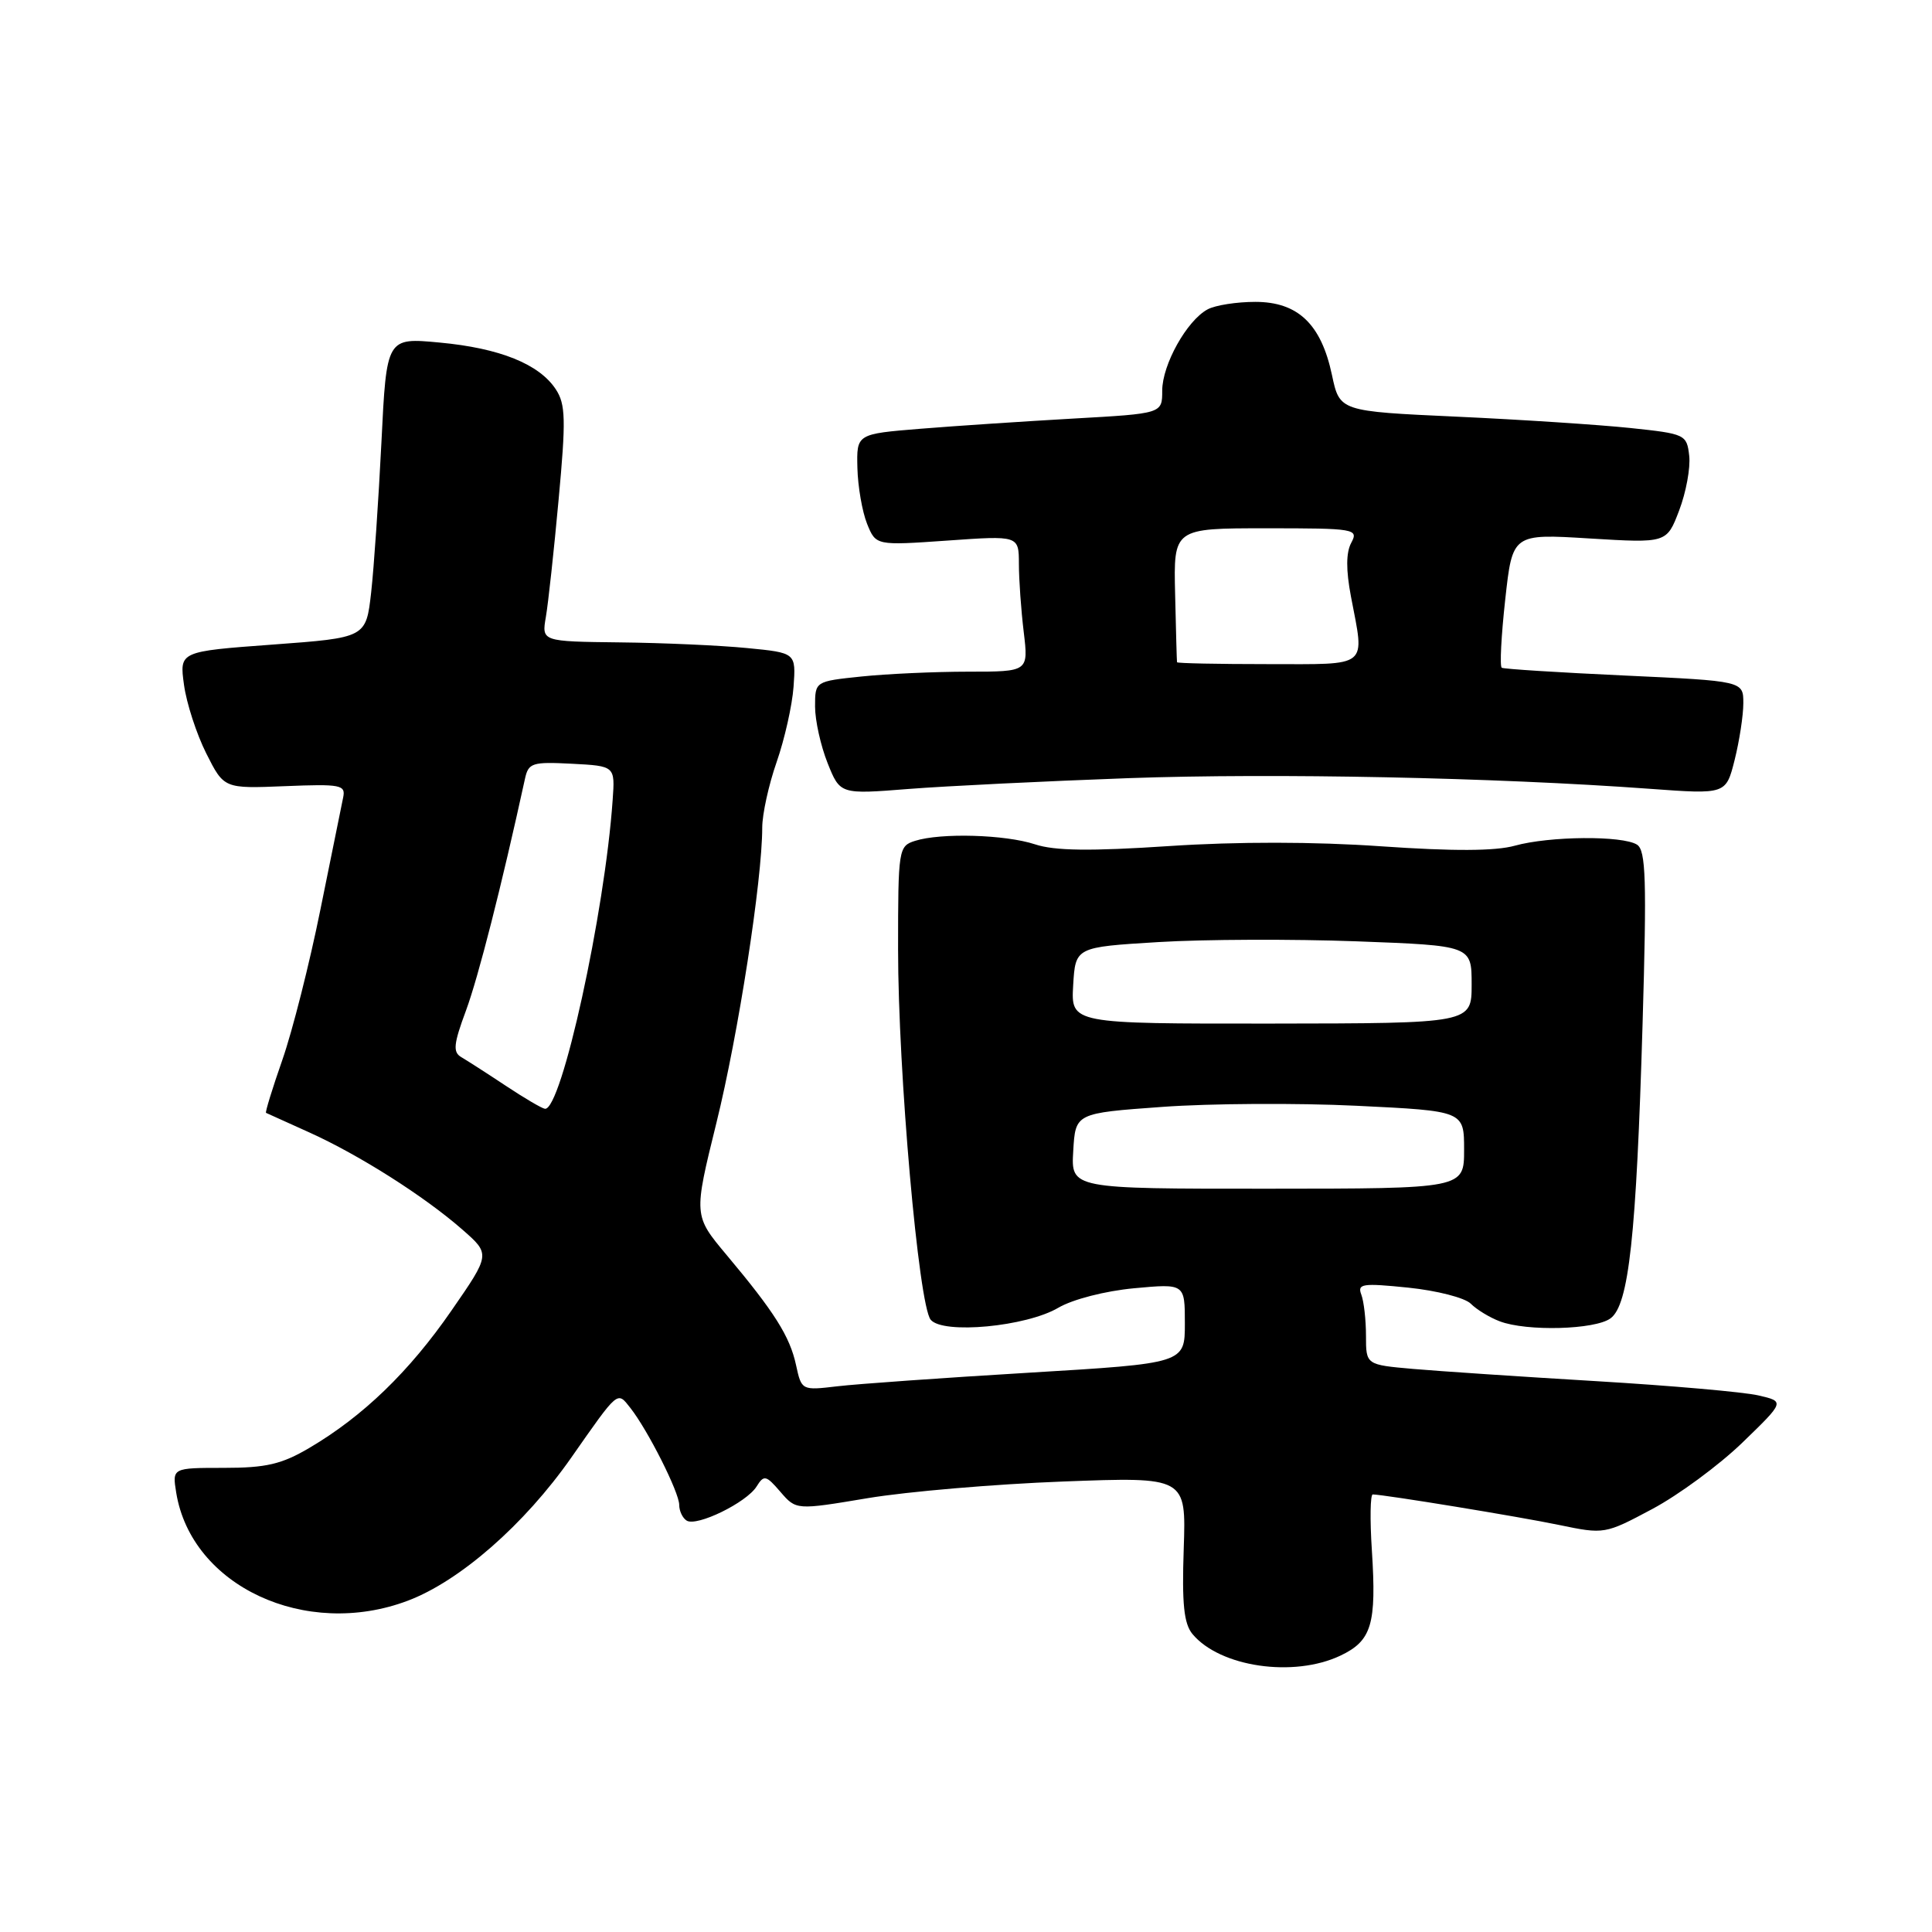 <?xml version="1.0" encoding="UTF-8" standalone="no"?>
<!DOCTYPE svg PUBLIC "-//W3C//DTD SVG 1.1//EN" "http://www.w3.org/Graphics/SVG/1.1/DTD/svg11.dtd" >
<svg xmlns="http://www.w3.org/2000/svg" xmlns:xlink="http://www.w3.org/1999/xlink" version="1.1" viewBox="0 0 256 256">
 <g >
 <path fill="currentColor"
d=" M 177.61 219.38 C 181.76 217.41 182.41 215.24 181.78 205.43 C 181.51 201.34 181.57 198.01 181.90 198.02 C 183.63 198.07 201.32 200.97 206.56 202.06 C 212.58 203.31 212.66 203.30 218.94 199.95 C 222.41 198.10 227.79 194.14 230.88 191.15 C 236.50 185.71 236.50 185.71 233.00 184.90 C 231.07 184.45 221.40 183.60 211.50 183.01 C 201.60 182.42 190.69 181.69 187.25 181.39 C 181.00 180.84 181.00 180.84 181.00 177.00 C 181.00 174.89 180.72 172.43 180.38 171.54 C 179.83 170.10 180.53 170.00 186.61 170.62 C 190.38 171.01 194.11 171.96 194.89 172.75 C 195.67 173.53 197.39 174.58 198.72 175.08 C 202.28 176.44 211.35 176.20 213.40 174.69 C 215.83 172.92 216.82 163.86 217.65 135.66 C 218.21 116.57 218.09 112.67 216.91 111.92 C 214.98 110.70 205.33 110.78 200.72 112.06 C 198.14 112.78 192.55 112.80 183.01 112.14 C 174.17 111.52 163.90 111.51 154.89 112.11 C 144.49 112.80 139.74 112.74 137.15 111.88 C 133.20 110.58 124.67 110.33 121.24 111.42 C 119.06 112.11 119.00 112.53 119.00 125.80 C 119.00 142.01 121.72 172.92 123.32 174.87 C 124.93 176.83 136.00 175.79 140.24 173.28 C 142.14 172.17 146.43 171.06 150.28 170.70 C 157.00 170.08 157.00 170.08 157.00 175.36 C 157.00 180.65 157.00 180.65 136.35 181.89 C 124.99 182.57 113.57 183.38 110.96 183.69 C 106.23 184.25 106.21 184.24 105.48 180.88 C 104.66 177.08 102.63 173.86 96.27 166.28 C 91.90 161.06 91.90 161.06 94.93 148.78 C 97.82 137.10 101.00 116.62 101.00 109.66 C 101.00 107.89 101.86 103.97 102.91 100.97 C 103.96 97.96 104.97 93.47 105.15 91.00 C 105.47 86.50 105.47 86.50 98.98 85.87 C 95.42 85.52 87.84 85.18 82.14 85.12 C 71.77 85.00 71.77 85.00 72.33 81.75 C 72.64 79.96 73.40 72.96 74.02 66.19 C 75.00 55.61 74.95 53.57 73.65 51.59 C 71.45 48.24 66.22 46.13 58.25 45.39 C 51.22 44.73 51.22 44.73 50.54 58.62 C 50.16 66.25 49.55 75.20 49.18 78.50 C 48.50 84.50 48.50 84.50 36.14 85.41 C 23.77 86.32 23.77 86.32 24.38 90.74 C 24.71 93.17 26.04 97.26 27.33 99.83 C 29.68 104.50 29.68 104.50 37.77 104.17 C 45.16 103.87 45.82 104.00 45.47 105.67 C 45.26 106.68 43.91 113.35 42.46 120.50 C 41.02 127.65 38.75 136.61 37.42 140.42 C 36.09 144.22 35.12 147.39 35.25 147.46 C 35.39 147.52 37.96 148.69 40.96 150.04 C 47.59 153.03 56.25 158.53 61.27 162.93 C 64.99 166.19 64.99 166.19 59.82 173.66 C 54.24 181.74 48.10 187.67 41.00 191.85 C 37.32 194.02 35.26 194.50 29.66 194.50 C 22.82 194.50 22.82 194.50 23.35 197.79 C 25.36 210.16 40.50 217.22 54.04 212.10 C 60.93 209.50 69.50 202.00 75.69 193.15 C 82.00 184.13 81.77 184.33 83.52 186.55 C 85.86 189.53 90.00 197.75 90.00 199.41 C 90.00 200.22 90.45 201.16 90.99 201.49 C 92.33 202.32 98.92 199.10 100.25 196.97 C 101.23 195.40 101.50 195.46 103.41 197.68 C 105.50 200.10 105.50 200.10 115.00 198.51 C 120.22 197.64 131.85 196.65 140.83 196.31 C 157.17 195.69 157.17 195.69 156.85 205.21 C 156.60 212.52 156.87 215.14 158.01 216.52 C 161.65 220.89 171.41 222.32 177.61 219.38 Z  M 149.50 103.11 C 168.94 102.42 198.06 103.02 218.60 104.52 C 228.70 105.26 228.70 105.26 229.85 100.69 C 230.48 98.17 231.00 94.79 231.00 93.18 C 231.00 90.24 231.00 90.24 215.25 89.51 C 206.59 89.11 199.27 88.65 198.99 88.48 C 198.71 88.32 198.92 84.25 199.45 79.45 C 200.41 70.72 200.41 70.72 210.63 71.35 C 220.85 71.97 220.85 71.97 222.50 67.63 C 223.41 65.24 224.01 61.99 223.83 60.40 C 223.51 57.57 223.32 57.48 216.00 56.71 C 211.88 56.28 201.53 55.60 193.00 55.21 C 177.51 54.50 177.51 54.50 176.49 49.68 C 175.06 42.94 171.98 40.00 166.33 40.00 C 163.88 40.00 161.04 40.44 160.02 40.99 C 157.27 42.46 154.00 48.32 154.00 51.77 C 154.00 54.80 154.00 54.80 142.25 55.46 C 135.79 55.83 126.67 56.43 122.00 56.81 C 113.50 57.50 113.50 57.50 113.61 62.00 C 113.67 64.47 114.25 67.80 114.89 69.40 C 116.06 72.29 116.06 72.29 125.53 71.63 C 135.00 70.96 135.00 70.96 135.01 74.73 C 135.01 76.80 135.30 80.86 135.65 83.75 C 136.28 89.00 136.28 89.00 128.29 89.00 C 123.89 89.00 117.53 89.29 114.15 89.64 C 108.00 90.28 108.00 90.28 108.00 93.62 C 108.00 95.46 108.75 98.83 109.66 101.11 C 111.32 105.26 111.32 105.26 120.41 104.54 C 125.41 104.15 138.50 103.51 149.50 103.11 Z  M 142.21 152.51 C 142.50 147.50 142.50 147.50 154.00 146.67 C 160.32 146.21 171.91 146.14 179.75 146.52 C 194.00 147.21 194.00 147.21 194.00 152.35 C 194.00 157.50 194.00 157.50 167.96 157.51 C 141.91 157.52 141.91 157.52 142.21 152.51 Z  M 67.00 143.86 C 64.53 142.22 61.88 140.52 61.13 140.08 C 59.99 139.42 60.09 138.36 61.75 133.89 C 63.38 129.48 66.46 117.40 69.56 103.20 C 70.02 101.08 70.51 100.93 75.78 101.20 C 81.50 101.50 81.50 101.50 81.18 106.00 C 80.14 120.98 74.39 147.16 72.21 146.92 C 71.82 146.88 69.47 145.50 67.00 143.86 Z  M 142.20 130.57 C 142.50 125.50 142.50 125.50 153.50 124.83 C 159.55 124.46 171.36 124.42 179.75 124.73 C 195.00 125.30 195.00 125.30 195.00 130.45 C 195.00 135.60 195.00 135.60 168.45 135.63 C 141.91 135.65 141.91 135.65 142.20 130.57 Z  M 155.96 87.75 C 155.93 87.61 155.82 83.56 155.71 78.75 C 155.50 70.00 155.50 70.00 167.79 70.00 C 179.58 70.00 180.03 70.08 179.05 71.92 C 178.35 73.21 178.34 75.53 179.01 79.05 C 180.83 88.62 181.59 88.00 168.00 88.00 C 161.40 88.00 155.98 87.89 155.96 87.75 Z "/>
</g>
</svg>